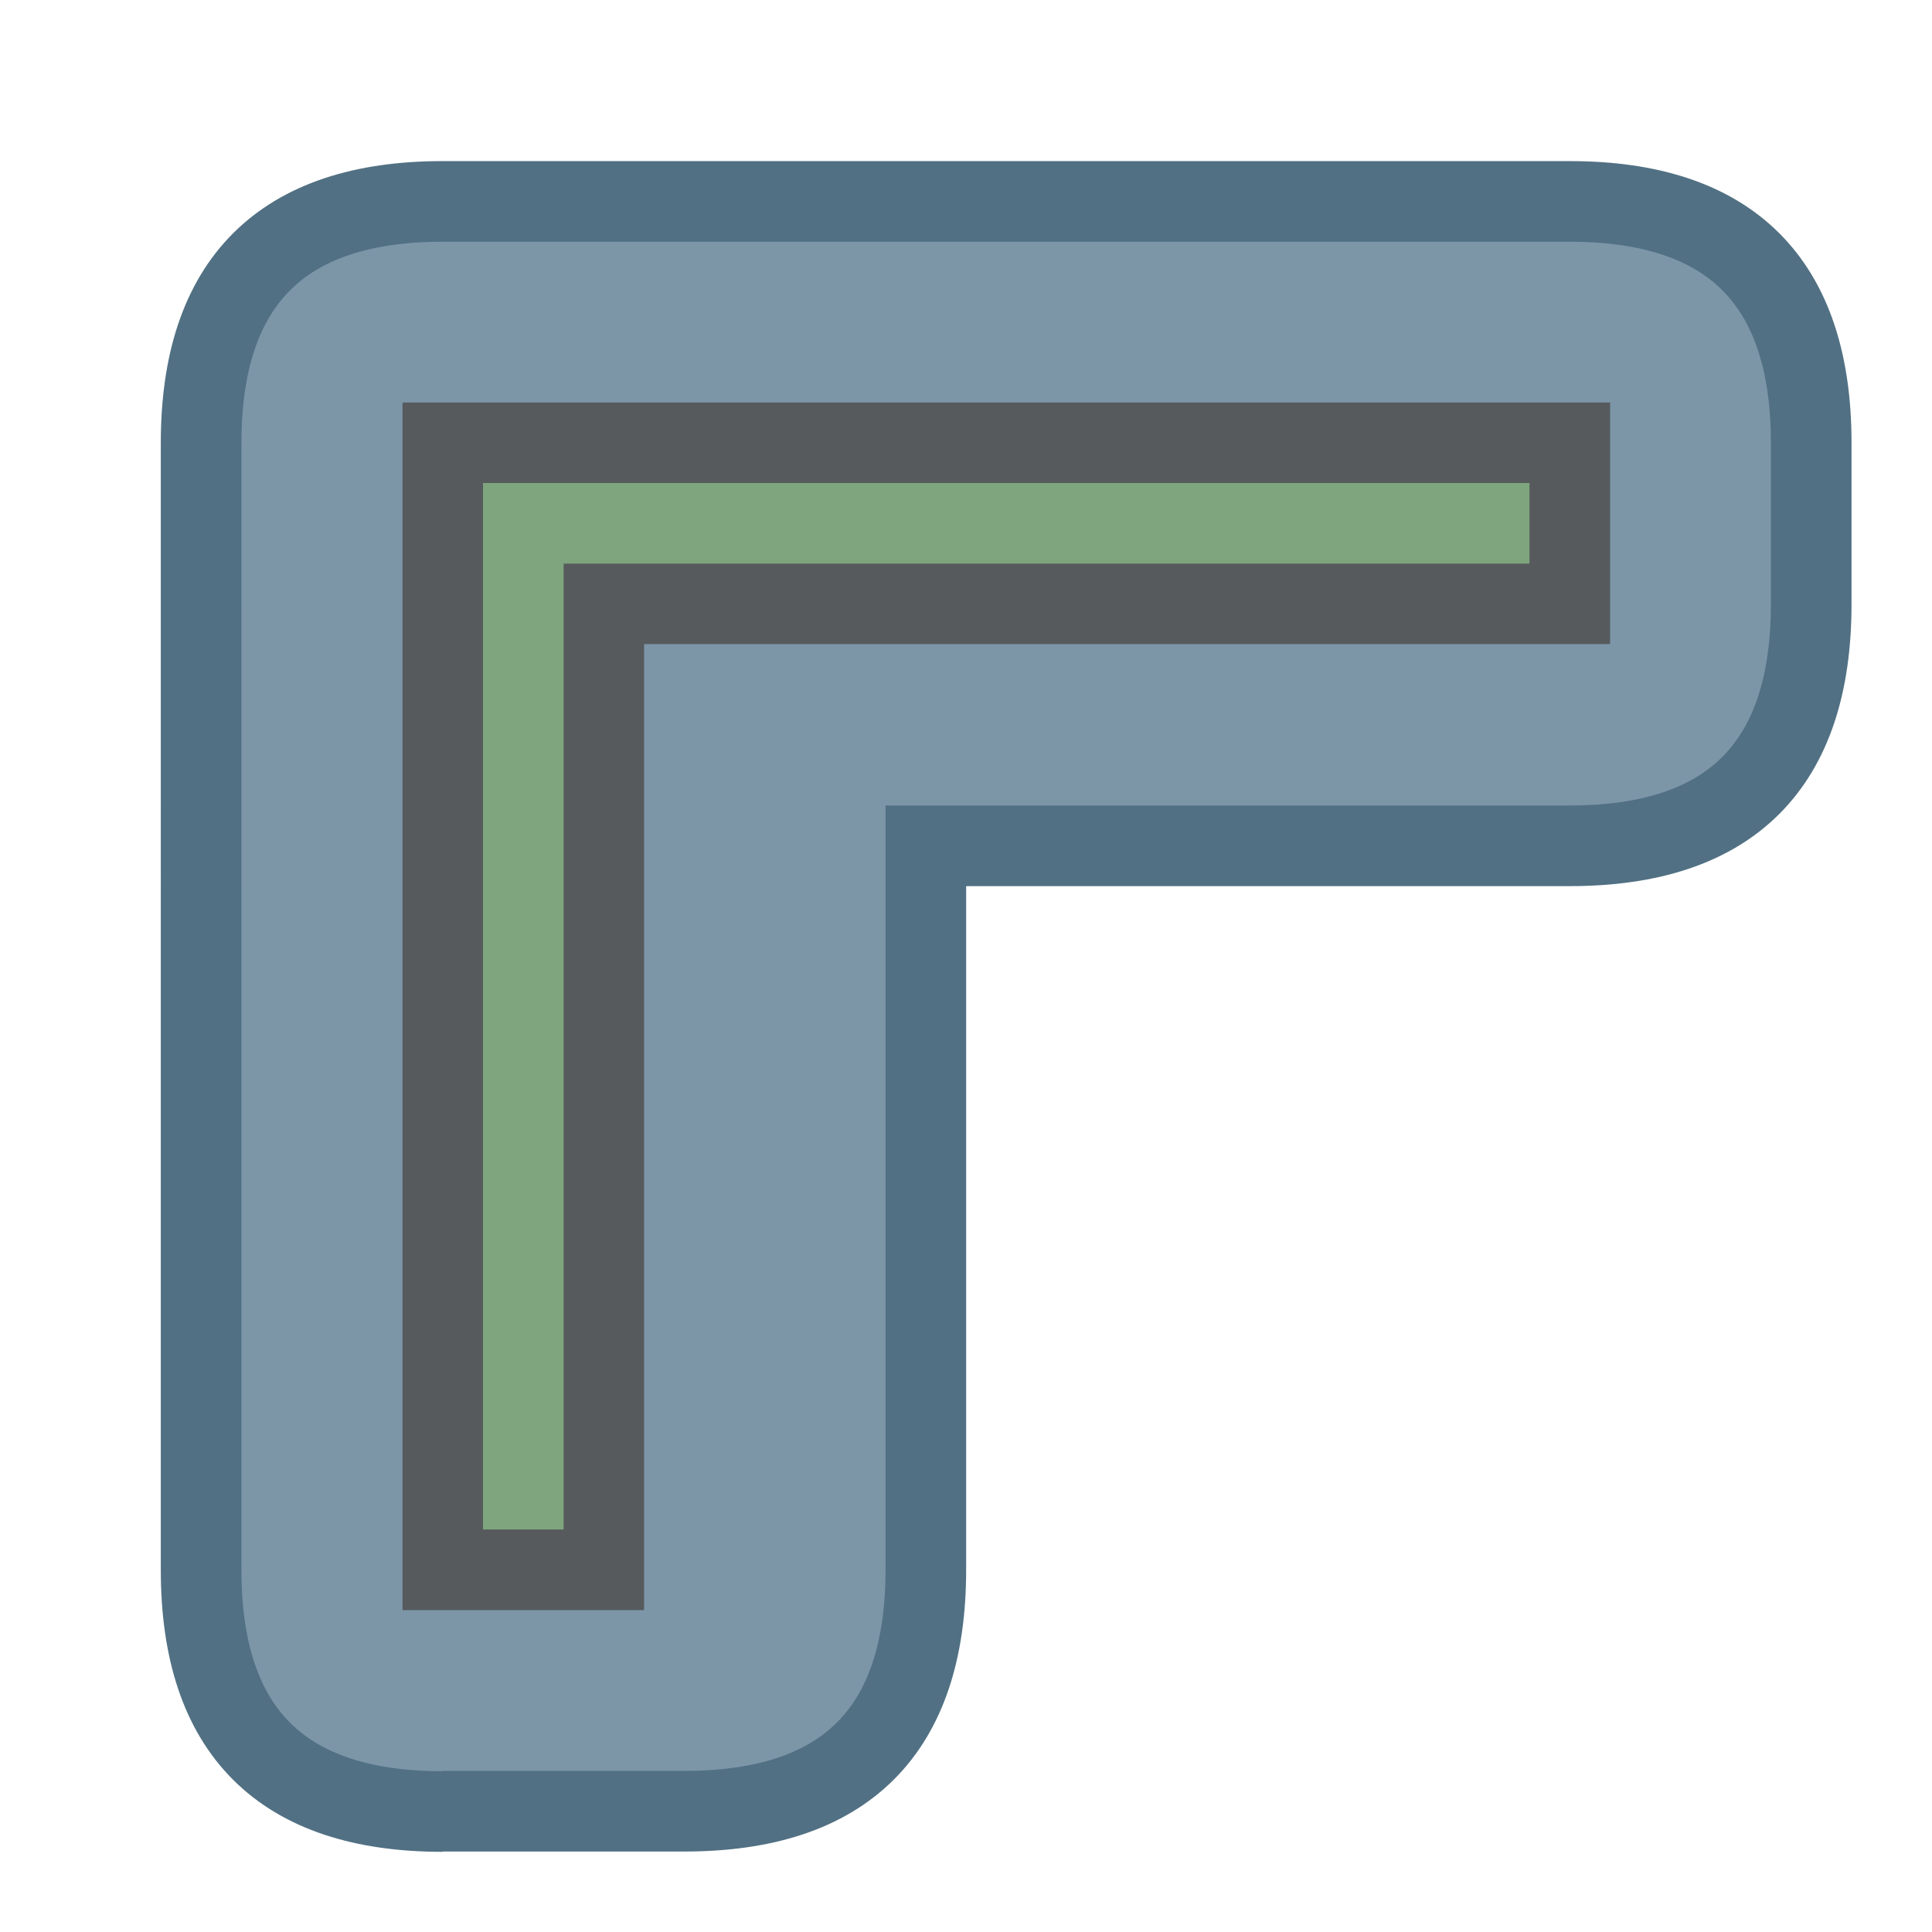 <svg xmlns="http://www.w3.org/2000/svg" width="24" height="24" viewBox="0 0 6.35 6.35"><path d="M1.455 5.953h.794c.53 0 .794-.264.794-.794V2.78h2.116c.53 0 .794-.265.794-.795v-.529c0-.529-.264-.794-.794-.794H1.455c-.529 0-.794.265-.794.794V5.16c0 .53.265.794.794.794" fill="#7c96a8" stroke="#517083" stroke-width=".265"/><path d="M5.292 1.72H1.72v3.572" fill="none" stroke="#565a5d" stroke-width=".794"/><path d="M5.027 1.72H1.72v3.307" fill="none" stroke="#7ea57e" stroke-width=".265"/></svg>
